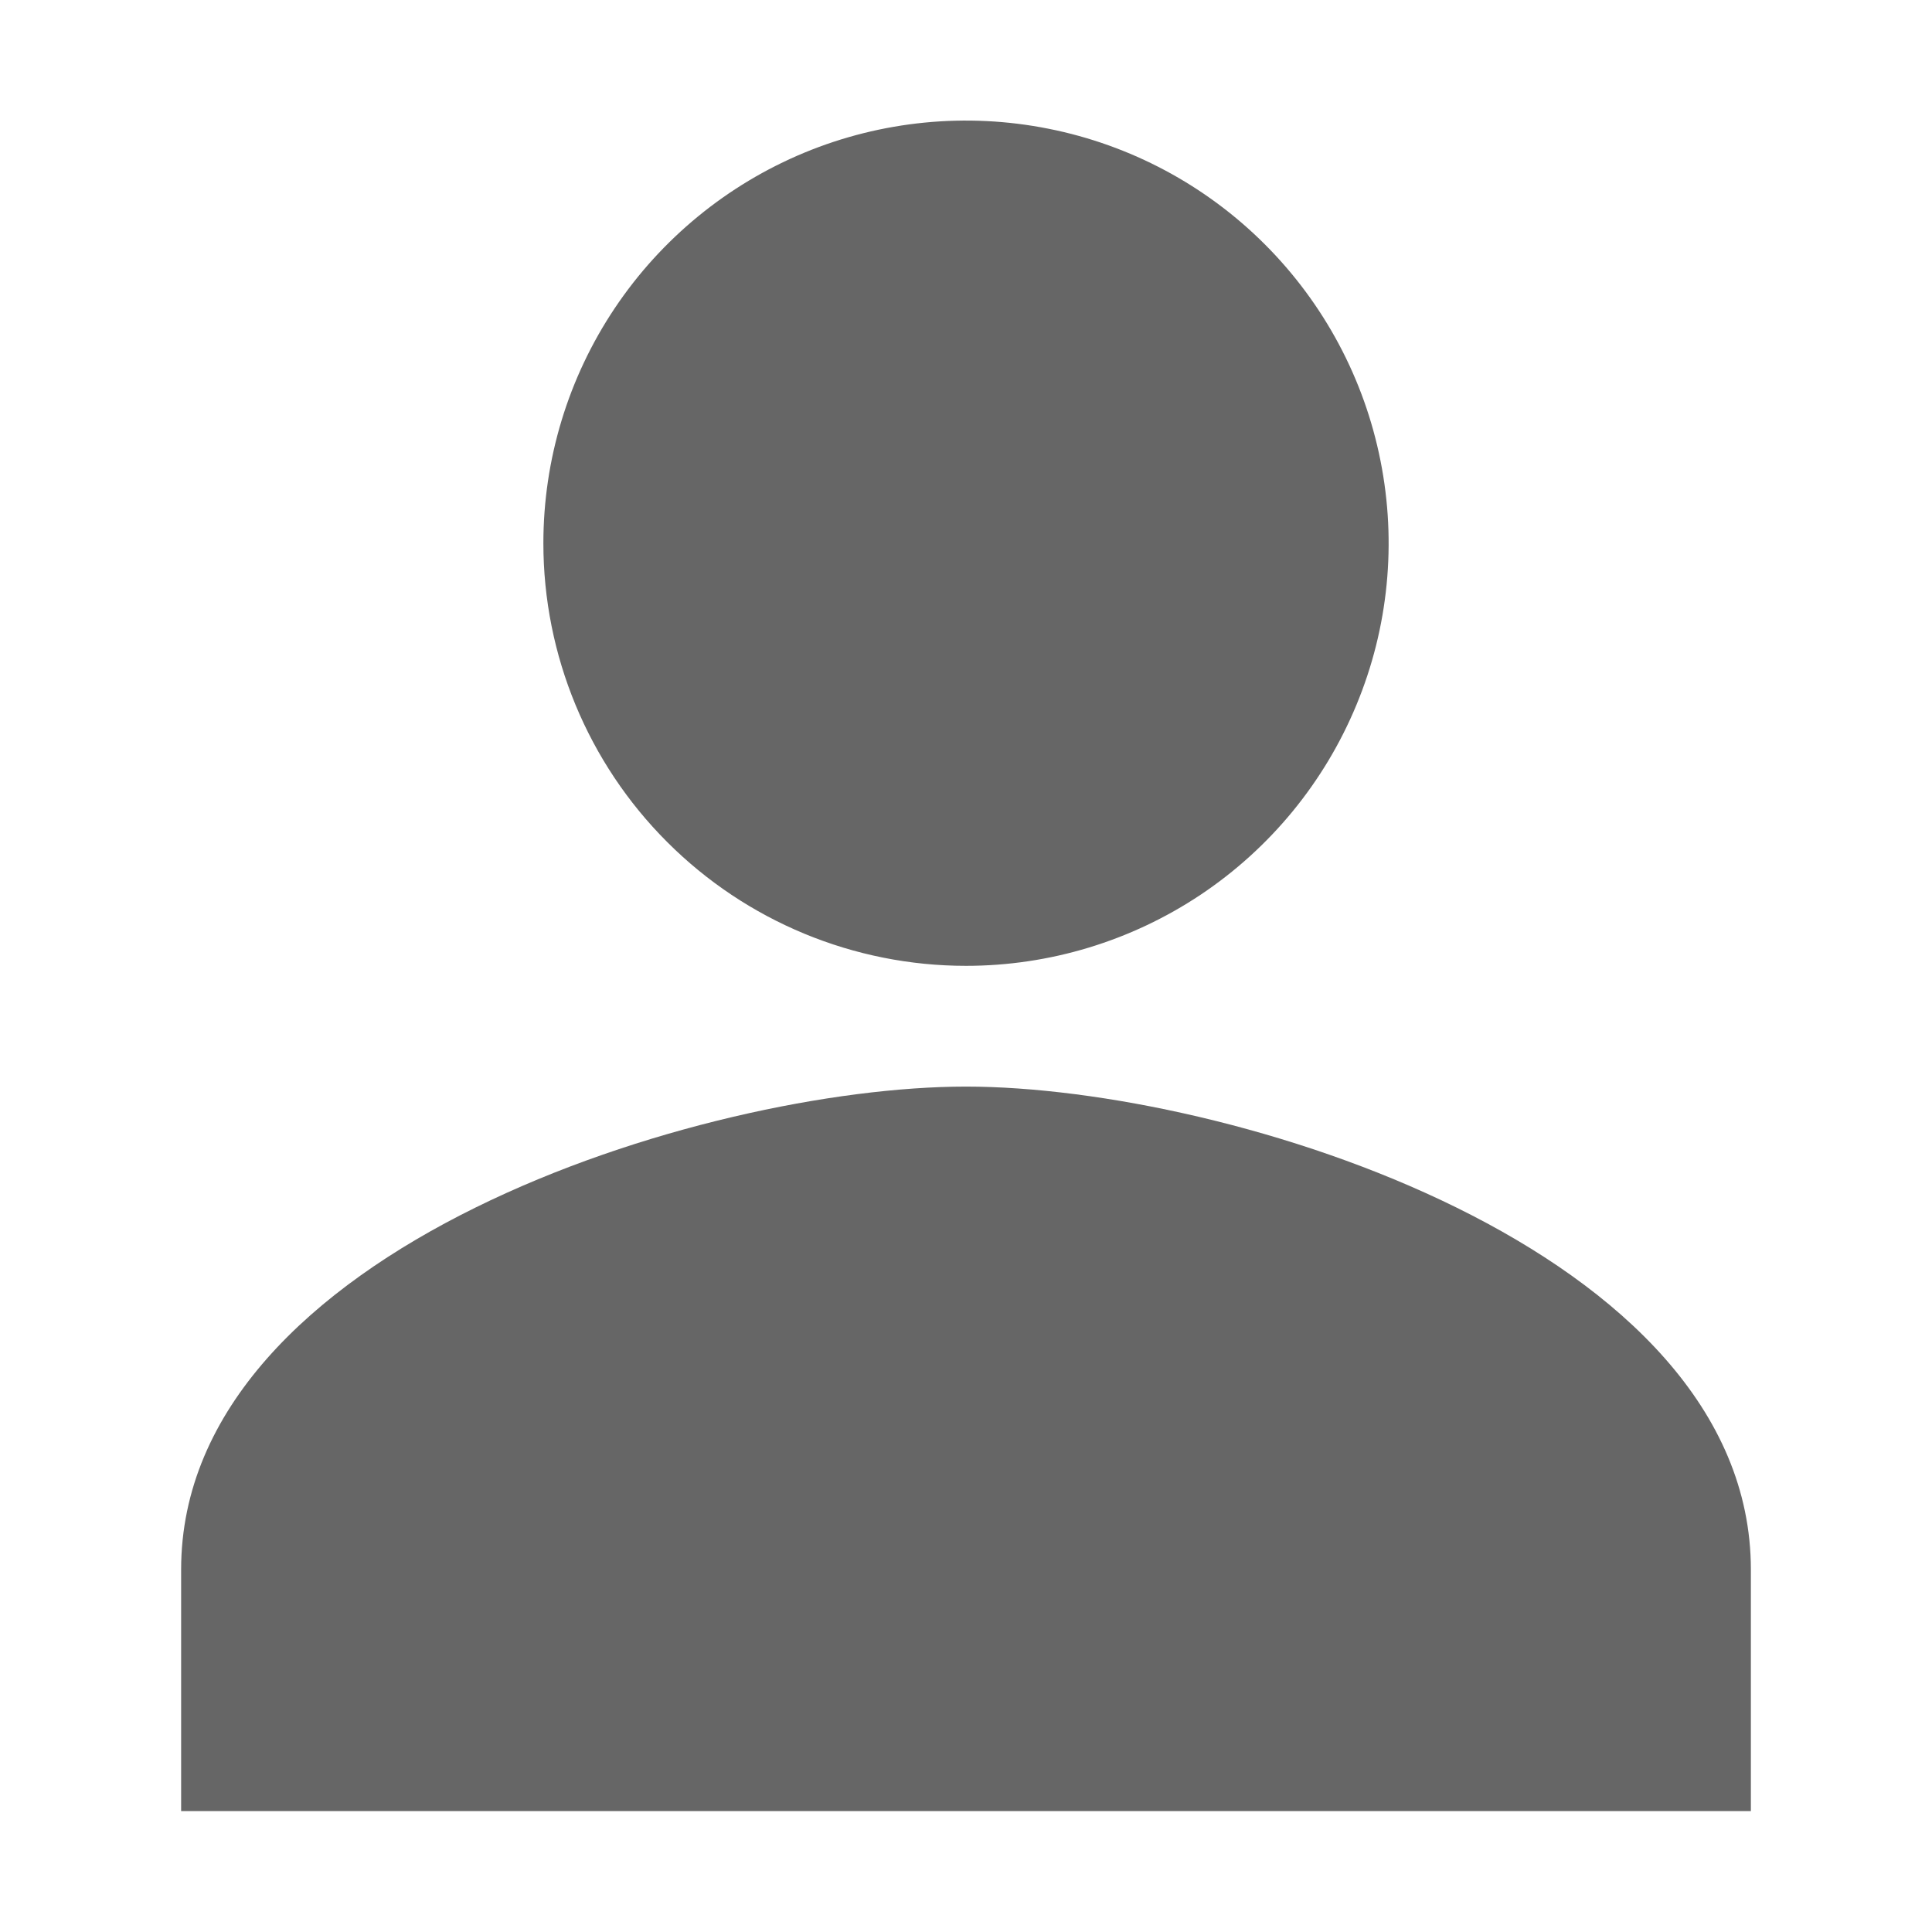 <svg width="24" height="24" viewBox="0 0 24 24" fill="none" xmlns="http://www.w3.org/2000/svg">
<path d="M12 11.998C13.038 11.998 14.053 11.69 14.917 11.113C15.78 10.536 16.453 9.716 16.85 8.757C17.248 7.798 17.352 6.742 17.149 5.724C16.947 4.705 16.447 3.77 15.712 3.035C14.978 2.301 14.043 1.801 13.024 1.599C12.006 1.396 10.95 1.5 9.991 1.897C9.032 2.295 8.212 2.968 7.635 3.831C7.058 4.694 6.75 5.709 6.75 6.748C6.75 8.14 7.303 9.476 8.288 10.46C9.272 11.445 10.608 11.998 12 11.998ZM12 13.498C8.746 13.498 2.25 15.508 2.25 19.498V22.498H21.75V19.498C21.75 15.508 15.254 13.498 12 13.498Z" fill="#666666"/>
</svg>
